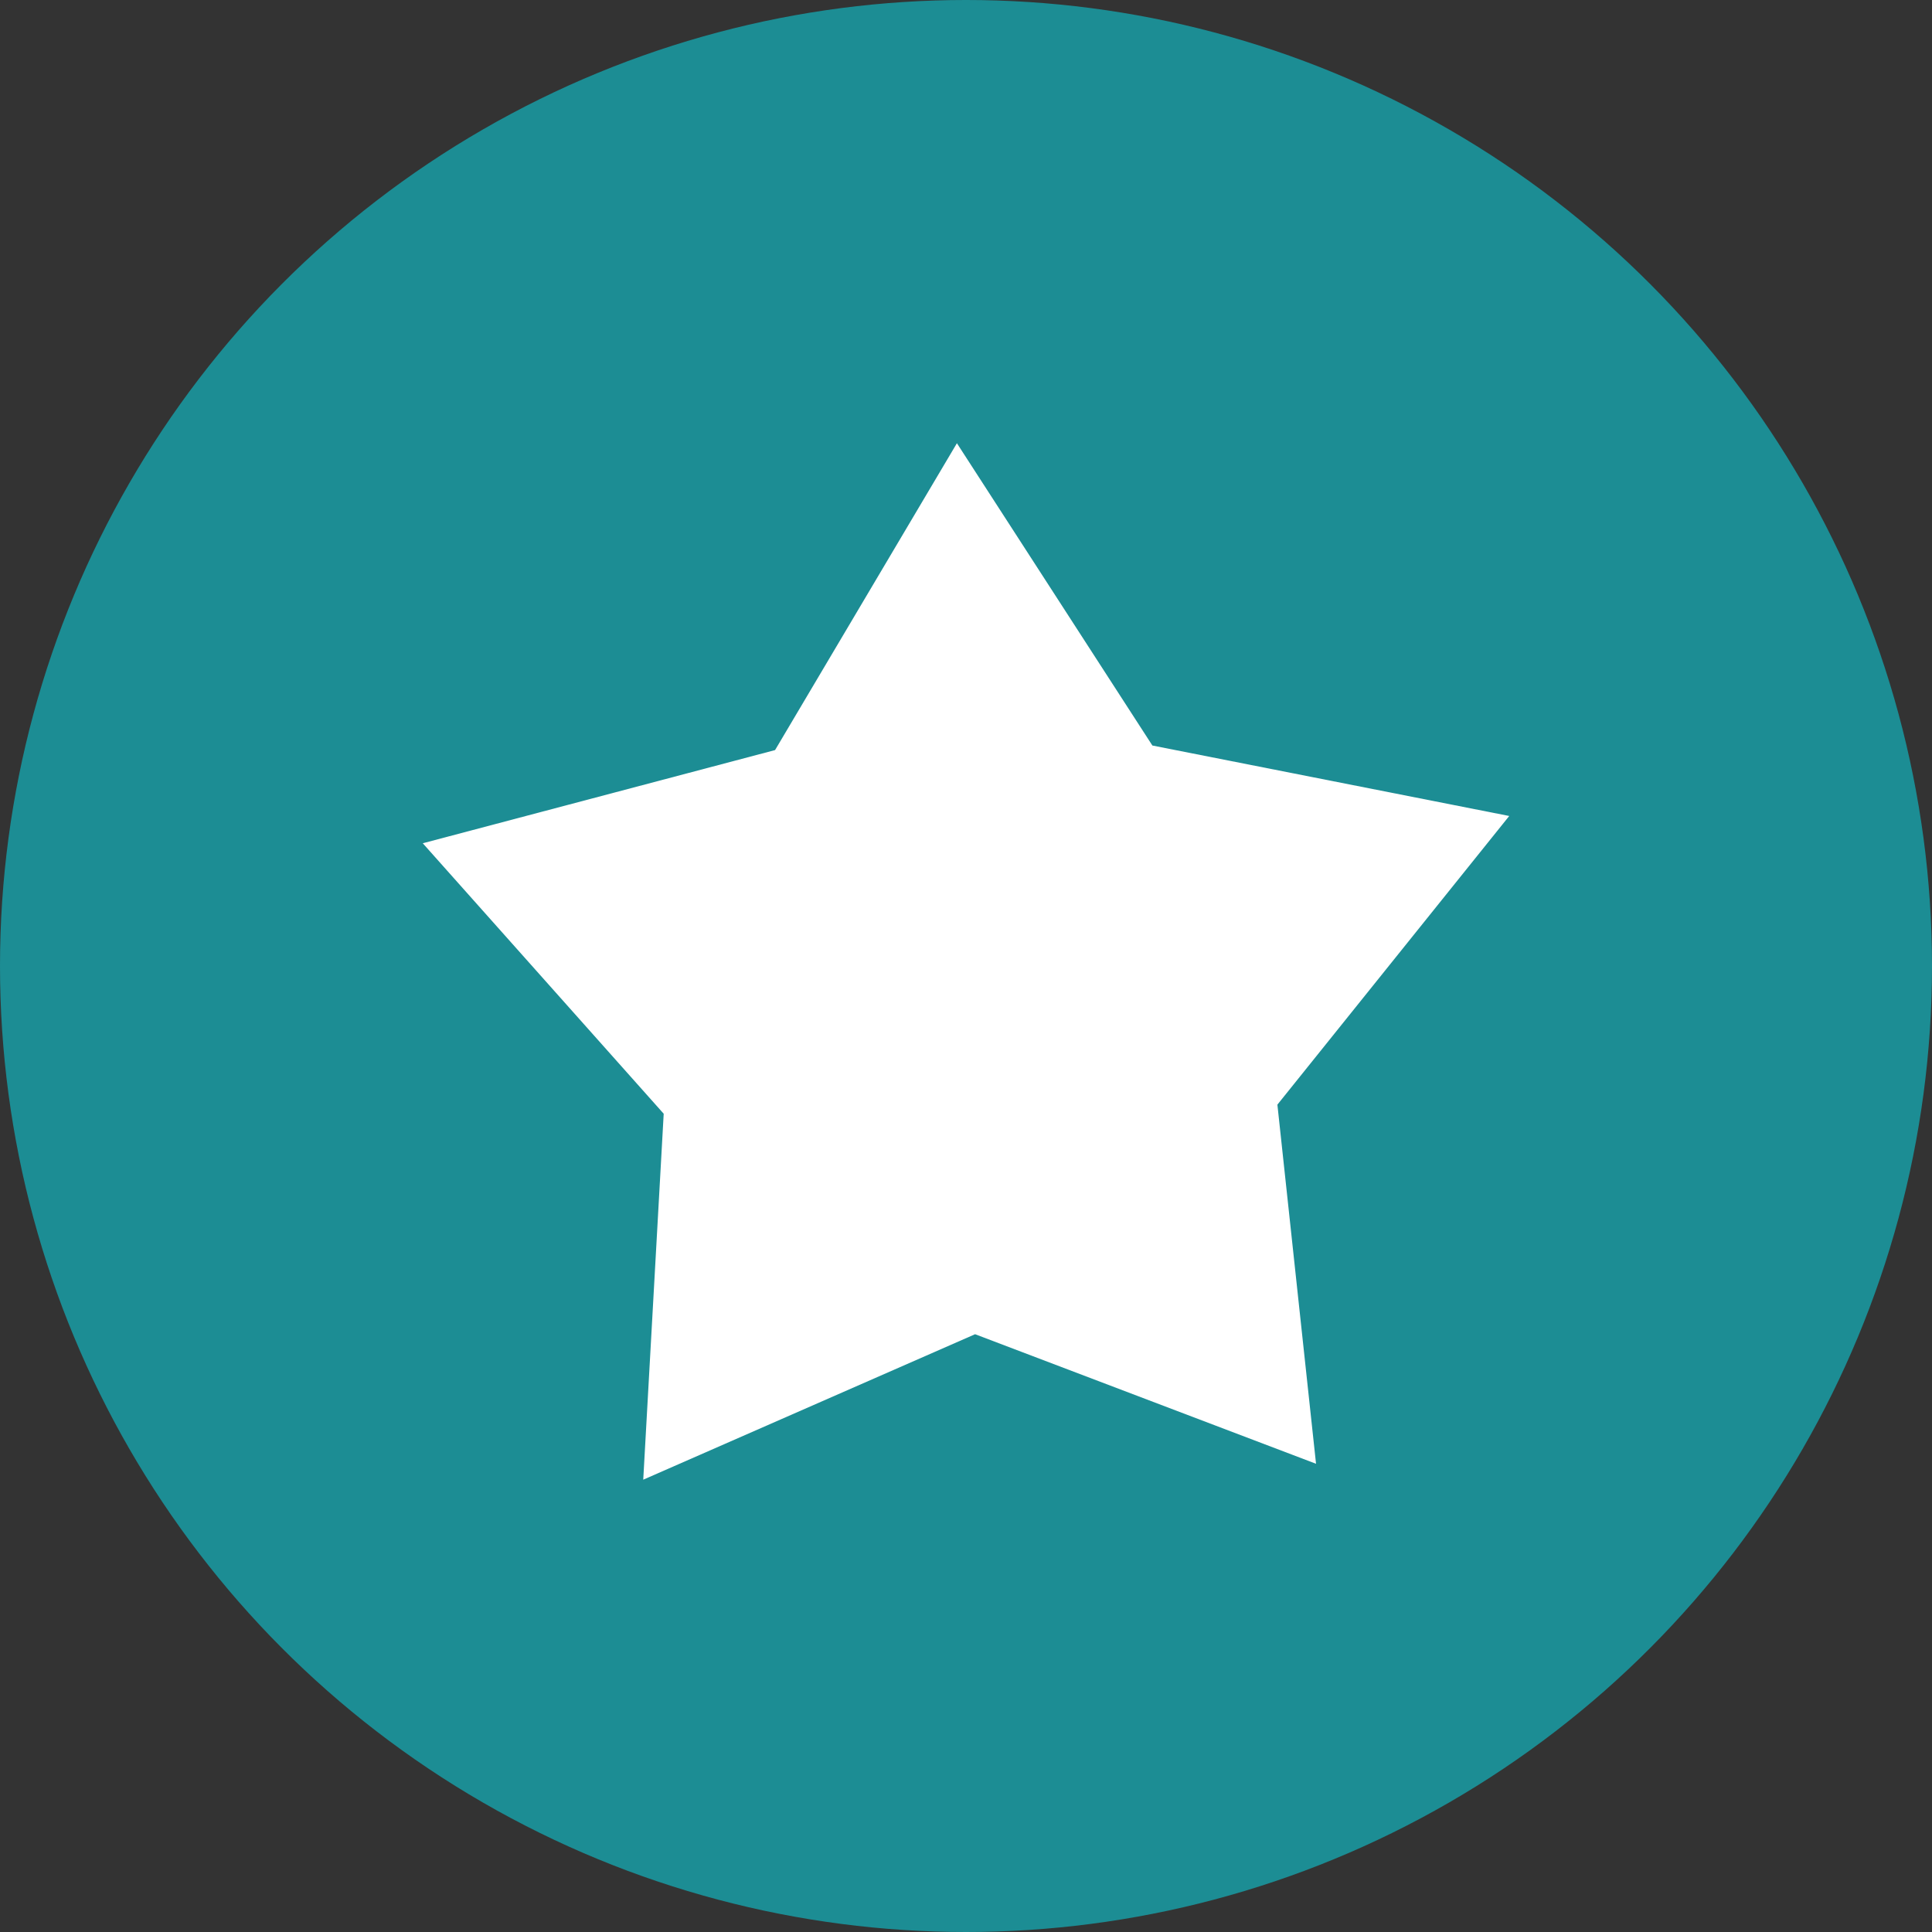 <?xml version="1.0" encoding="UTF-8" standalone="no"?>
<svg version="1.1" xmlns="http://www.w3.org/2000/svg" xmlns:xlink="http://www.w3.org/1999/xlink" width="123px" height="123px" viewBox="0 0 1700 1700">
  <rect x="0" y="0" width="1700" height="1700" fill="#333333" stroke="none"/>
  <circle cx="850" cy="850" r="850" fill="#1c8d94" />
  <g fill="#ffffff" transform="translate(170,170) scale(0.8,0.8)">
    <path d="m840,275 -200,337.5 L252.5,715 517.5,1012.5 495,1415 860,1255 1235,1397.5 l-42.5,-395 255,-317.5 -392.5,-77.5 z" />
  </g>
</svg>
